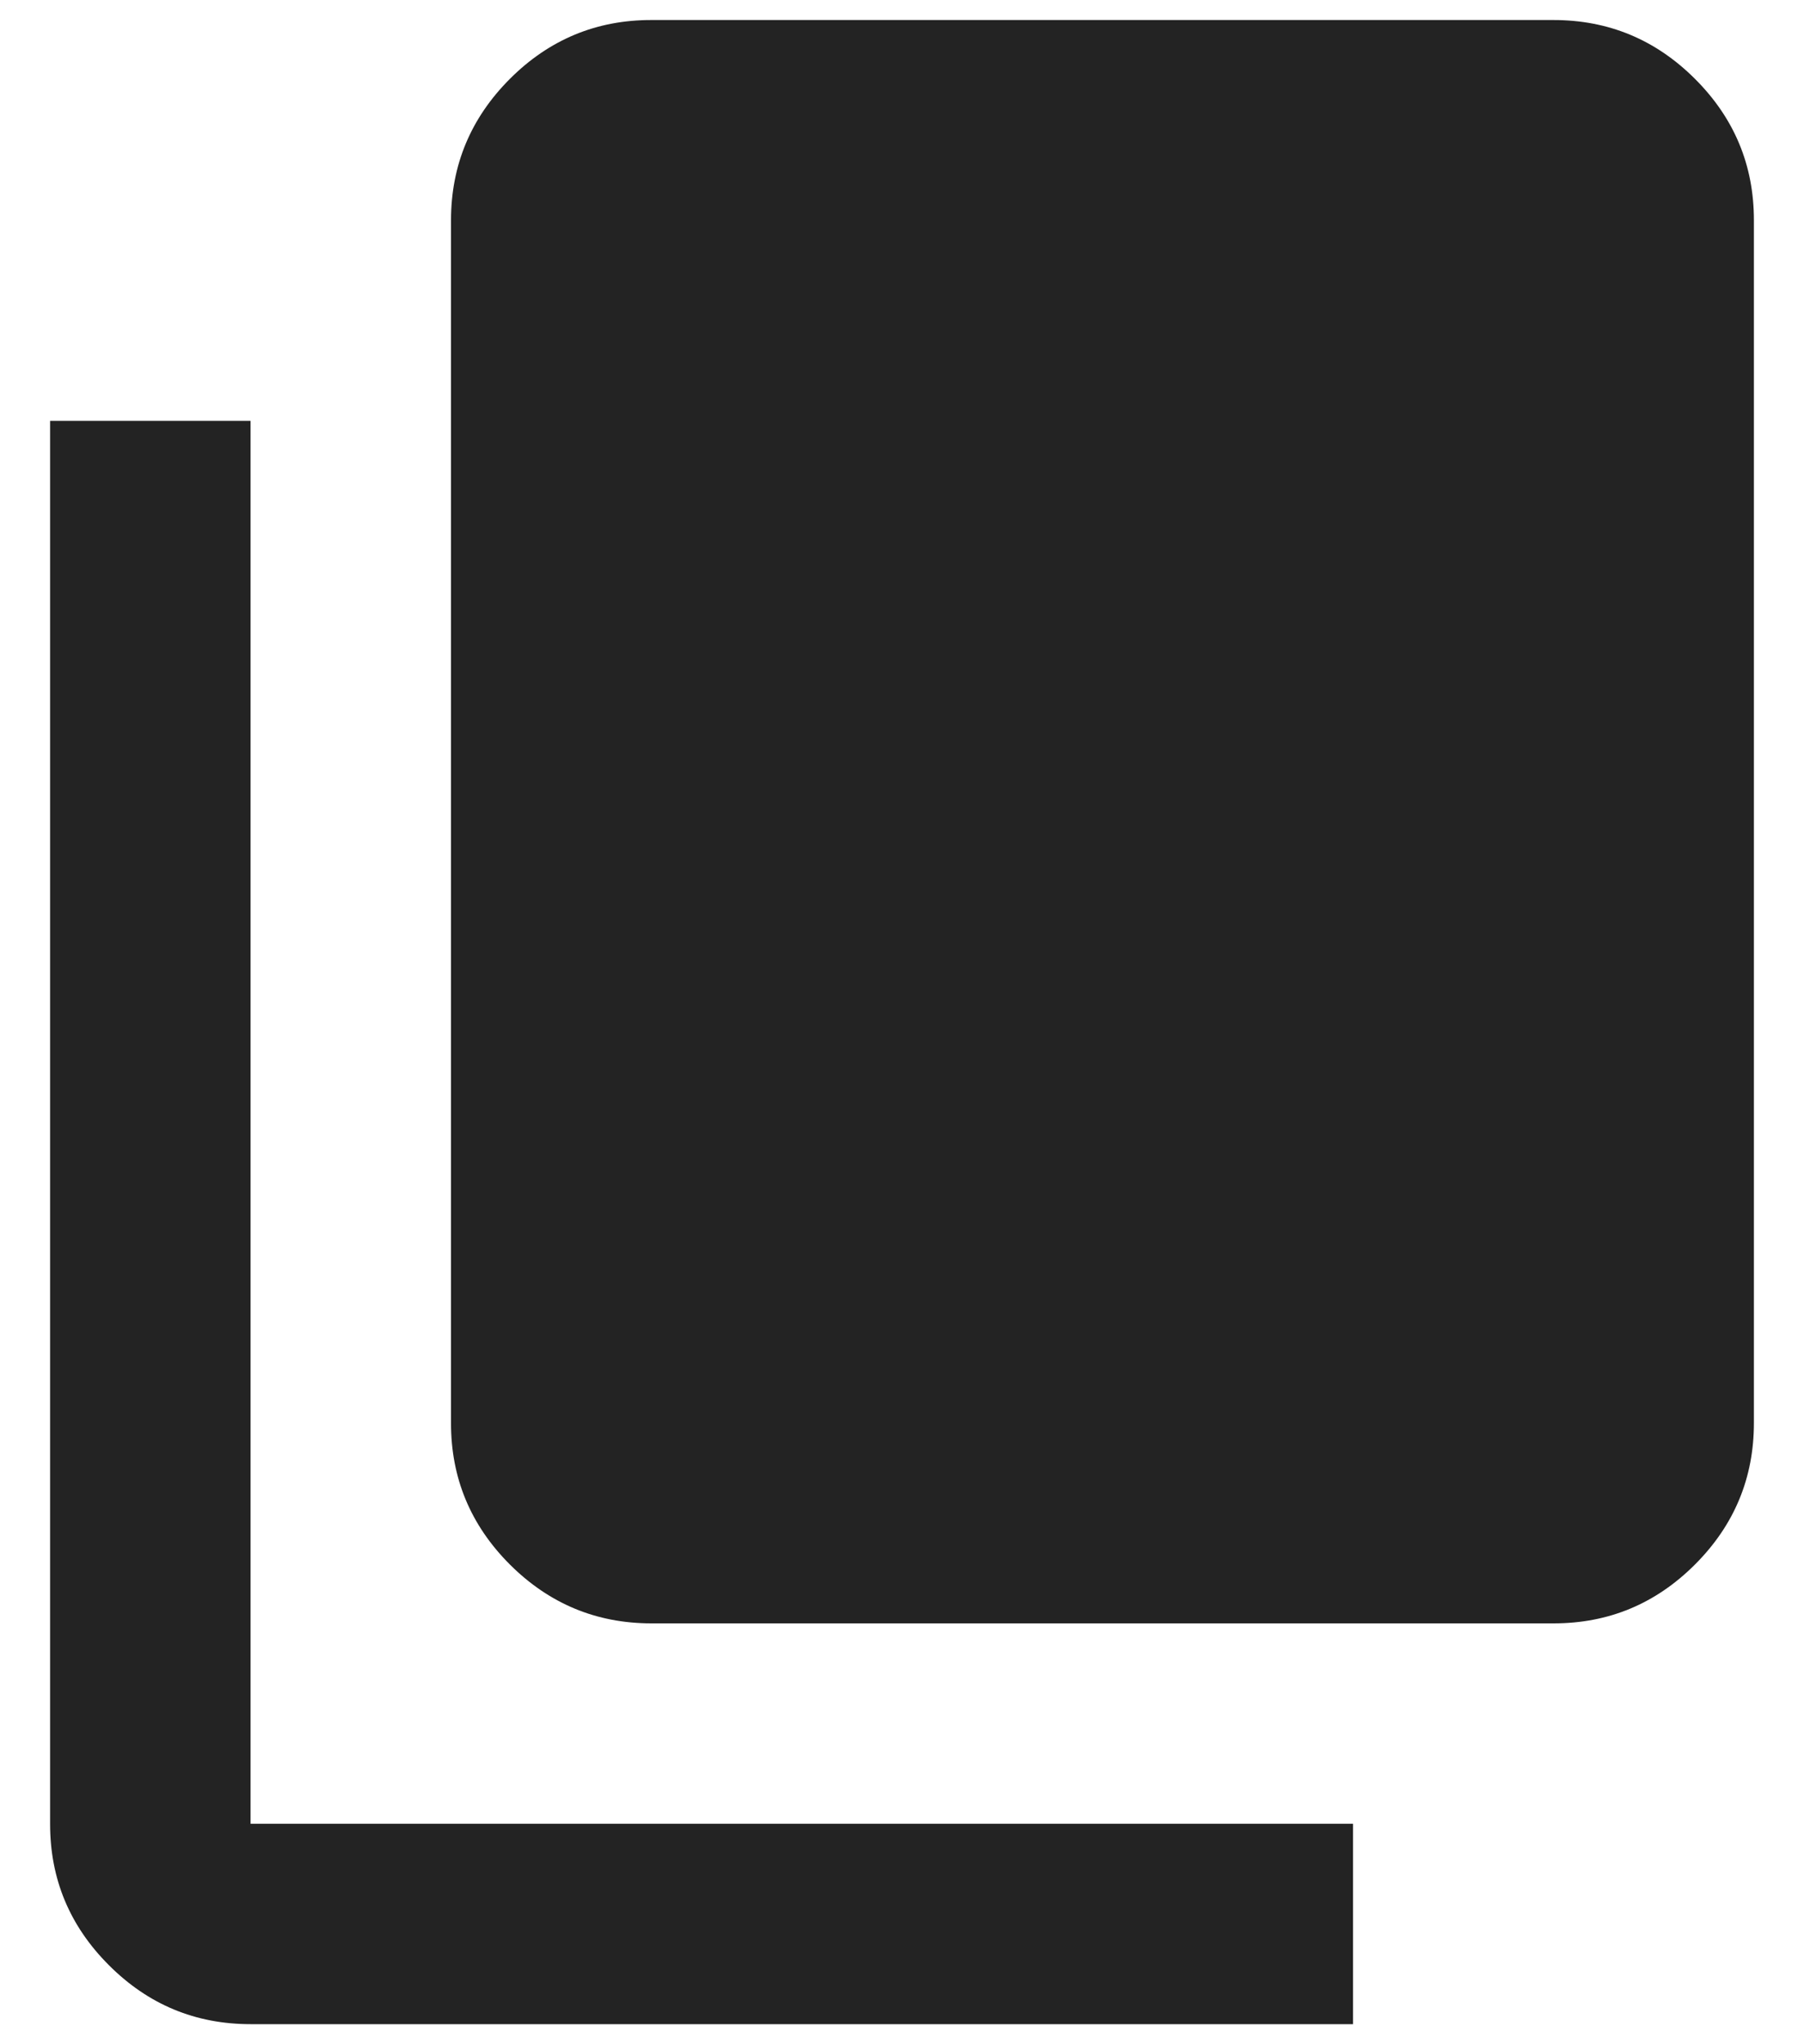 <svg width="30" height="34" viewBox="0 0 30 34" fill="none" xmlns="http://www.w3.org/2000/svg">
<path d="M4.167 33.666C3.25 33.666 2.465 33.34 1.812 32.686C1.158 32.033 0.832 31.249 0.833 30.333V7H4.167V30.333H22.5V33.666H4.167ZM10.833 27C9.917 27 9.132 26.673 8.478 26.02C7.825 25.366 7.499 24.582 7.5 23.666V3.666C7.5 2.75 7.827 1.965 8.48 1.311C9.133 0.658 9.918 0.332 10.833 0.333H25.833C26.75 0.333 27.535 0.66 28.188 1.313C28.842 1.966 29.168 2.751 29.167 3.666V23.666C29.167 24.583 28.84 25.368 28.187 26.021C27.533 26.675 26.749 27.001 25.833 27H10.833Z" fill="black" fill-opacity="0.86"/>
</svg>
